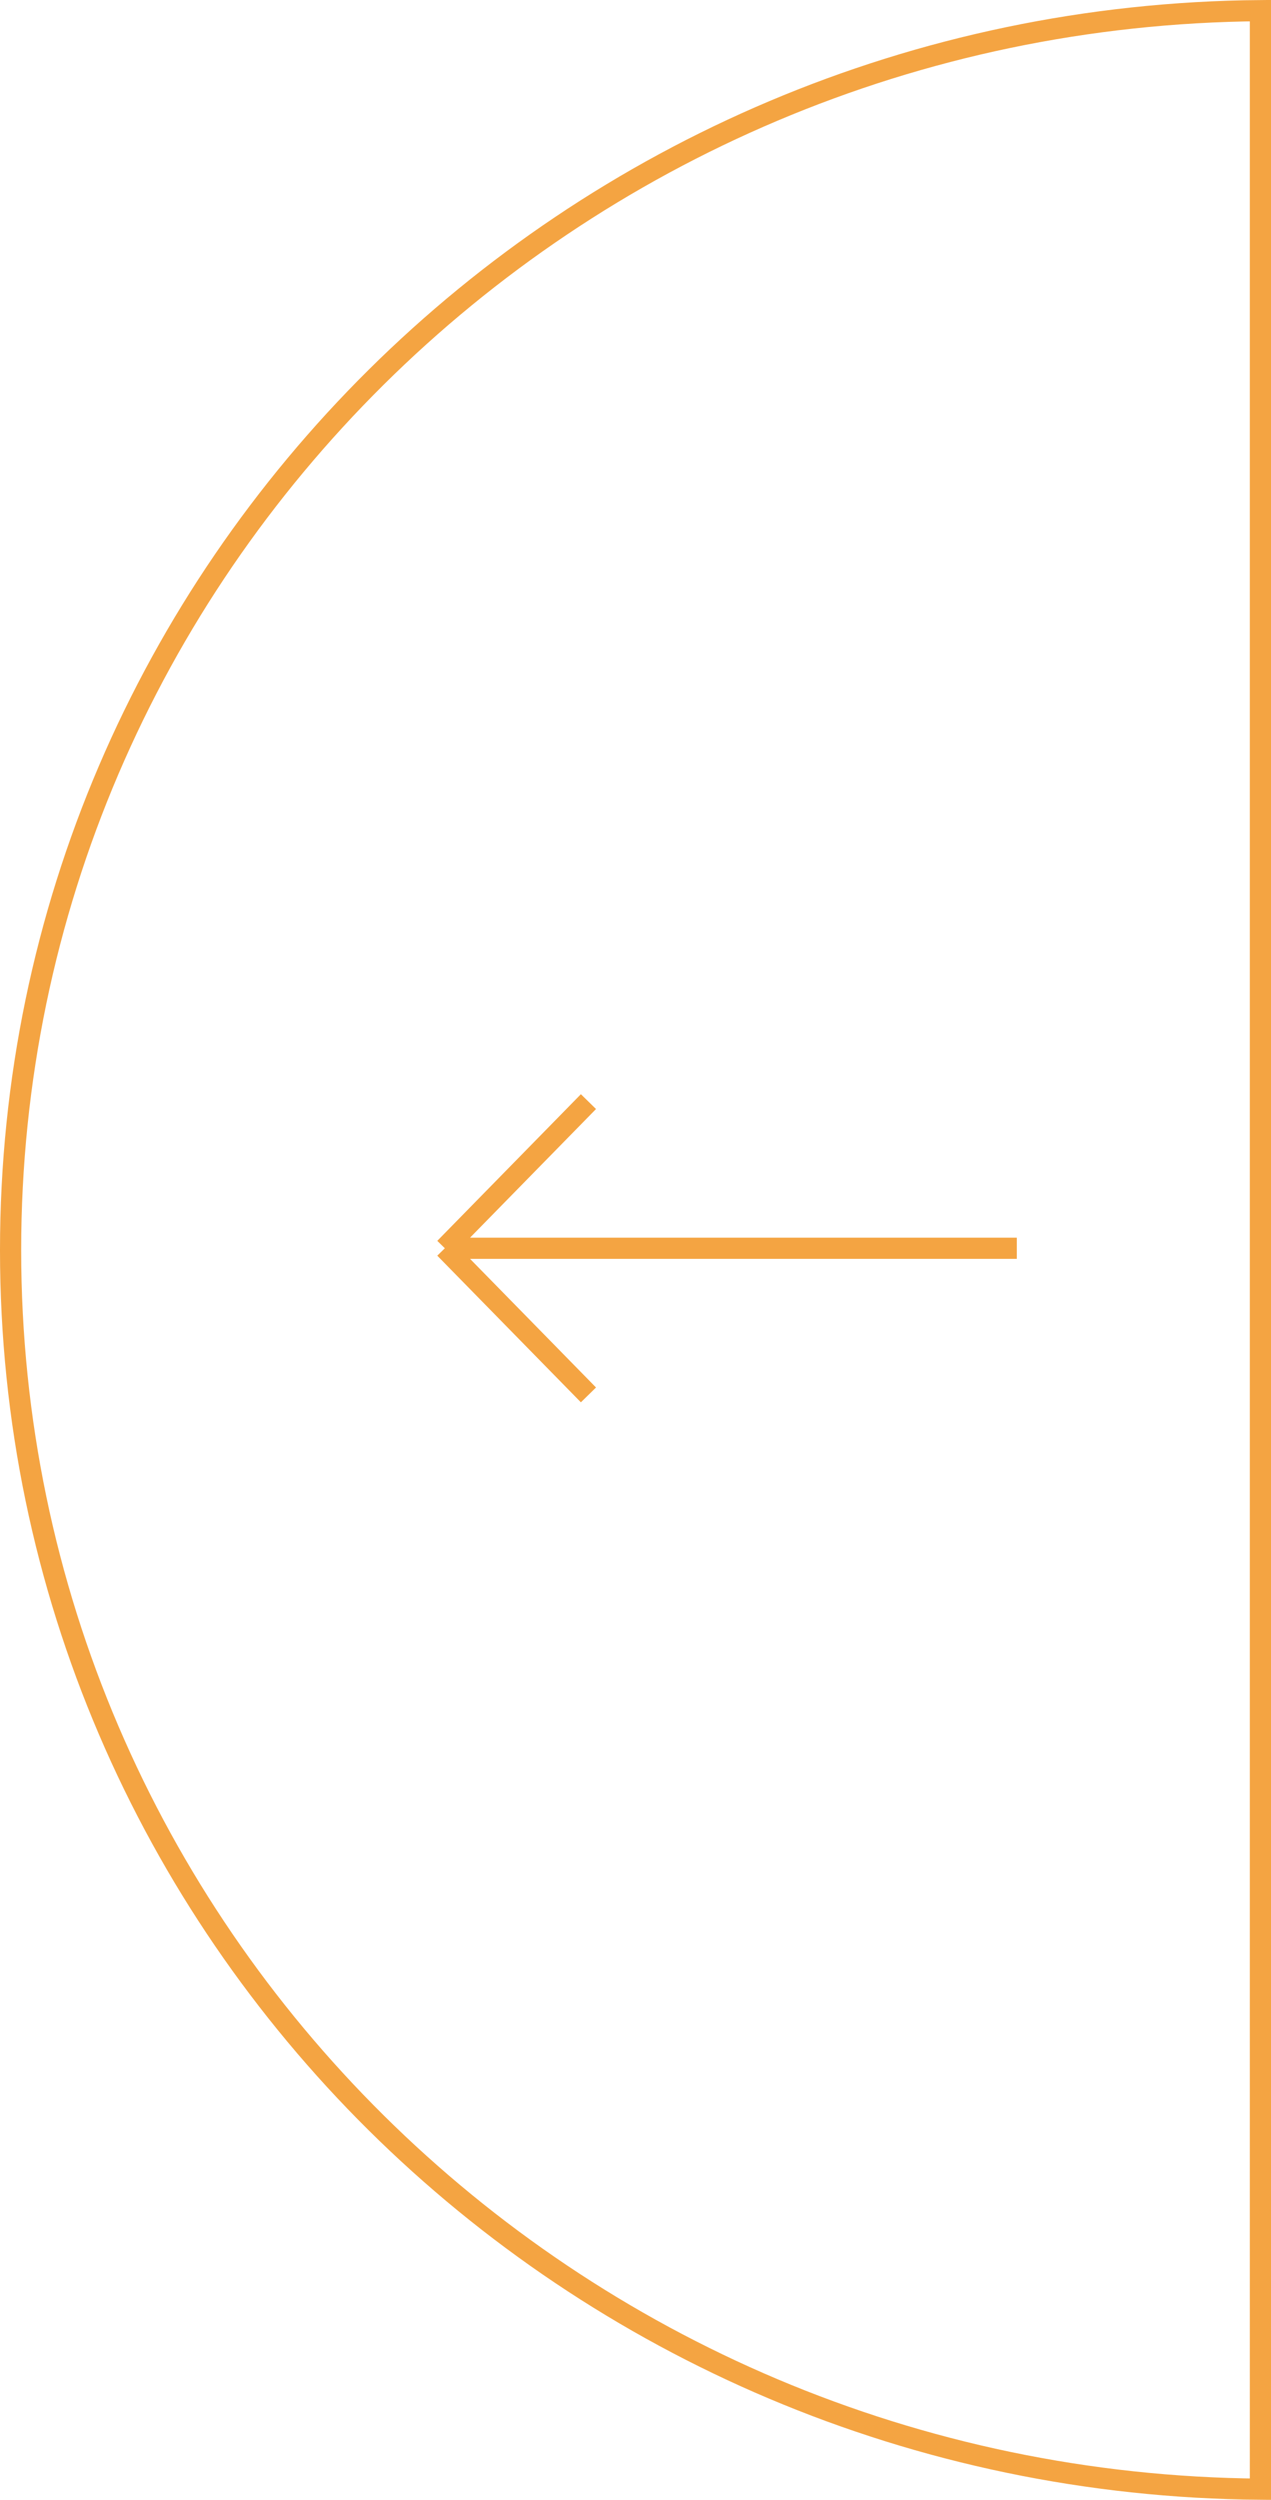 <svg width="60" height="118" viewBox="0 0 60 118" fill="none" xmlns="http://www.w3.org/2000/svg">
<path d="M0.5 59.011C0.5 91.14 26.854 117.234 59.5 117.498L59.5 0.502C26.854 0.766 0.5 26.882 0.5 59.011Z" stroke="#F4A442"/>
<path d="M21 58.922L27.779 52M21 58.922L27.779 65.844M21 58.922H48" stroke="#F4A442"/>
</svg>
